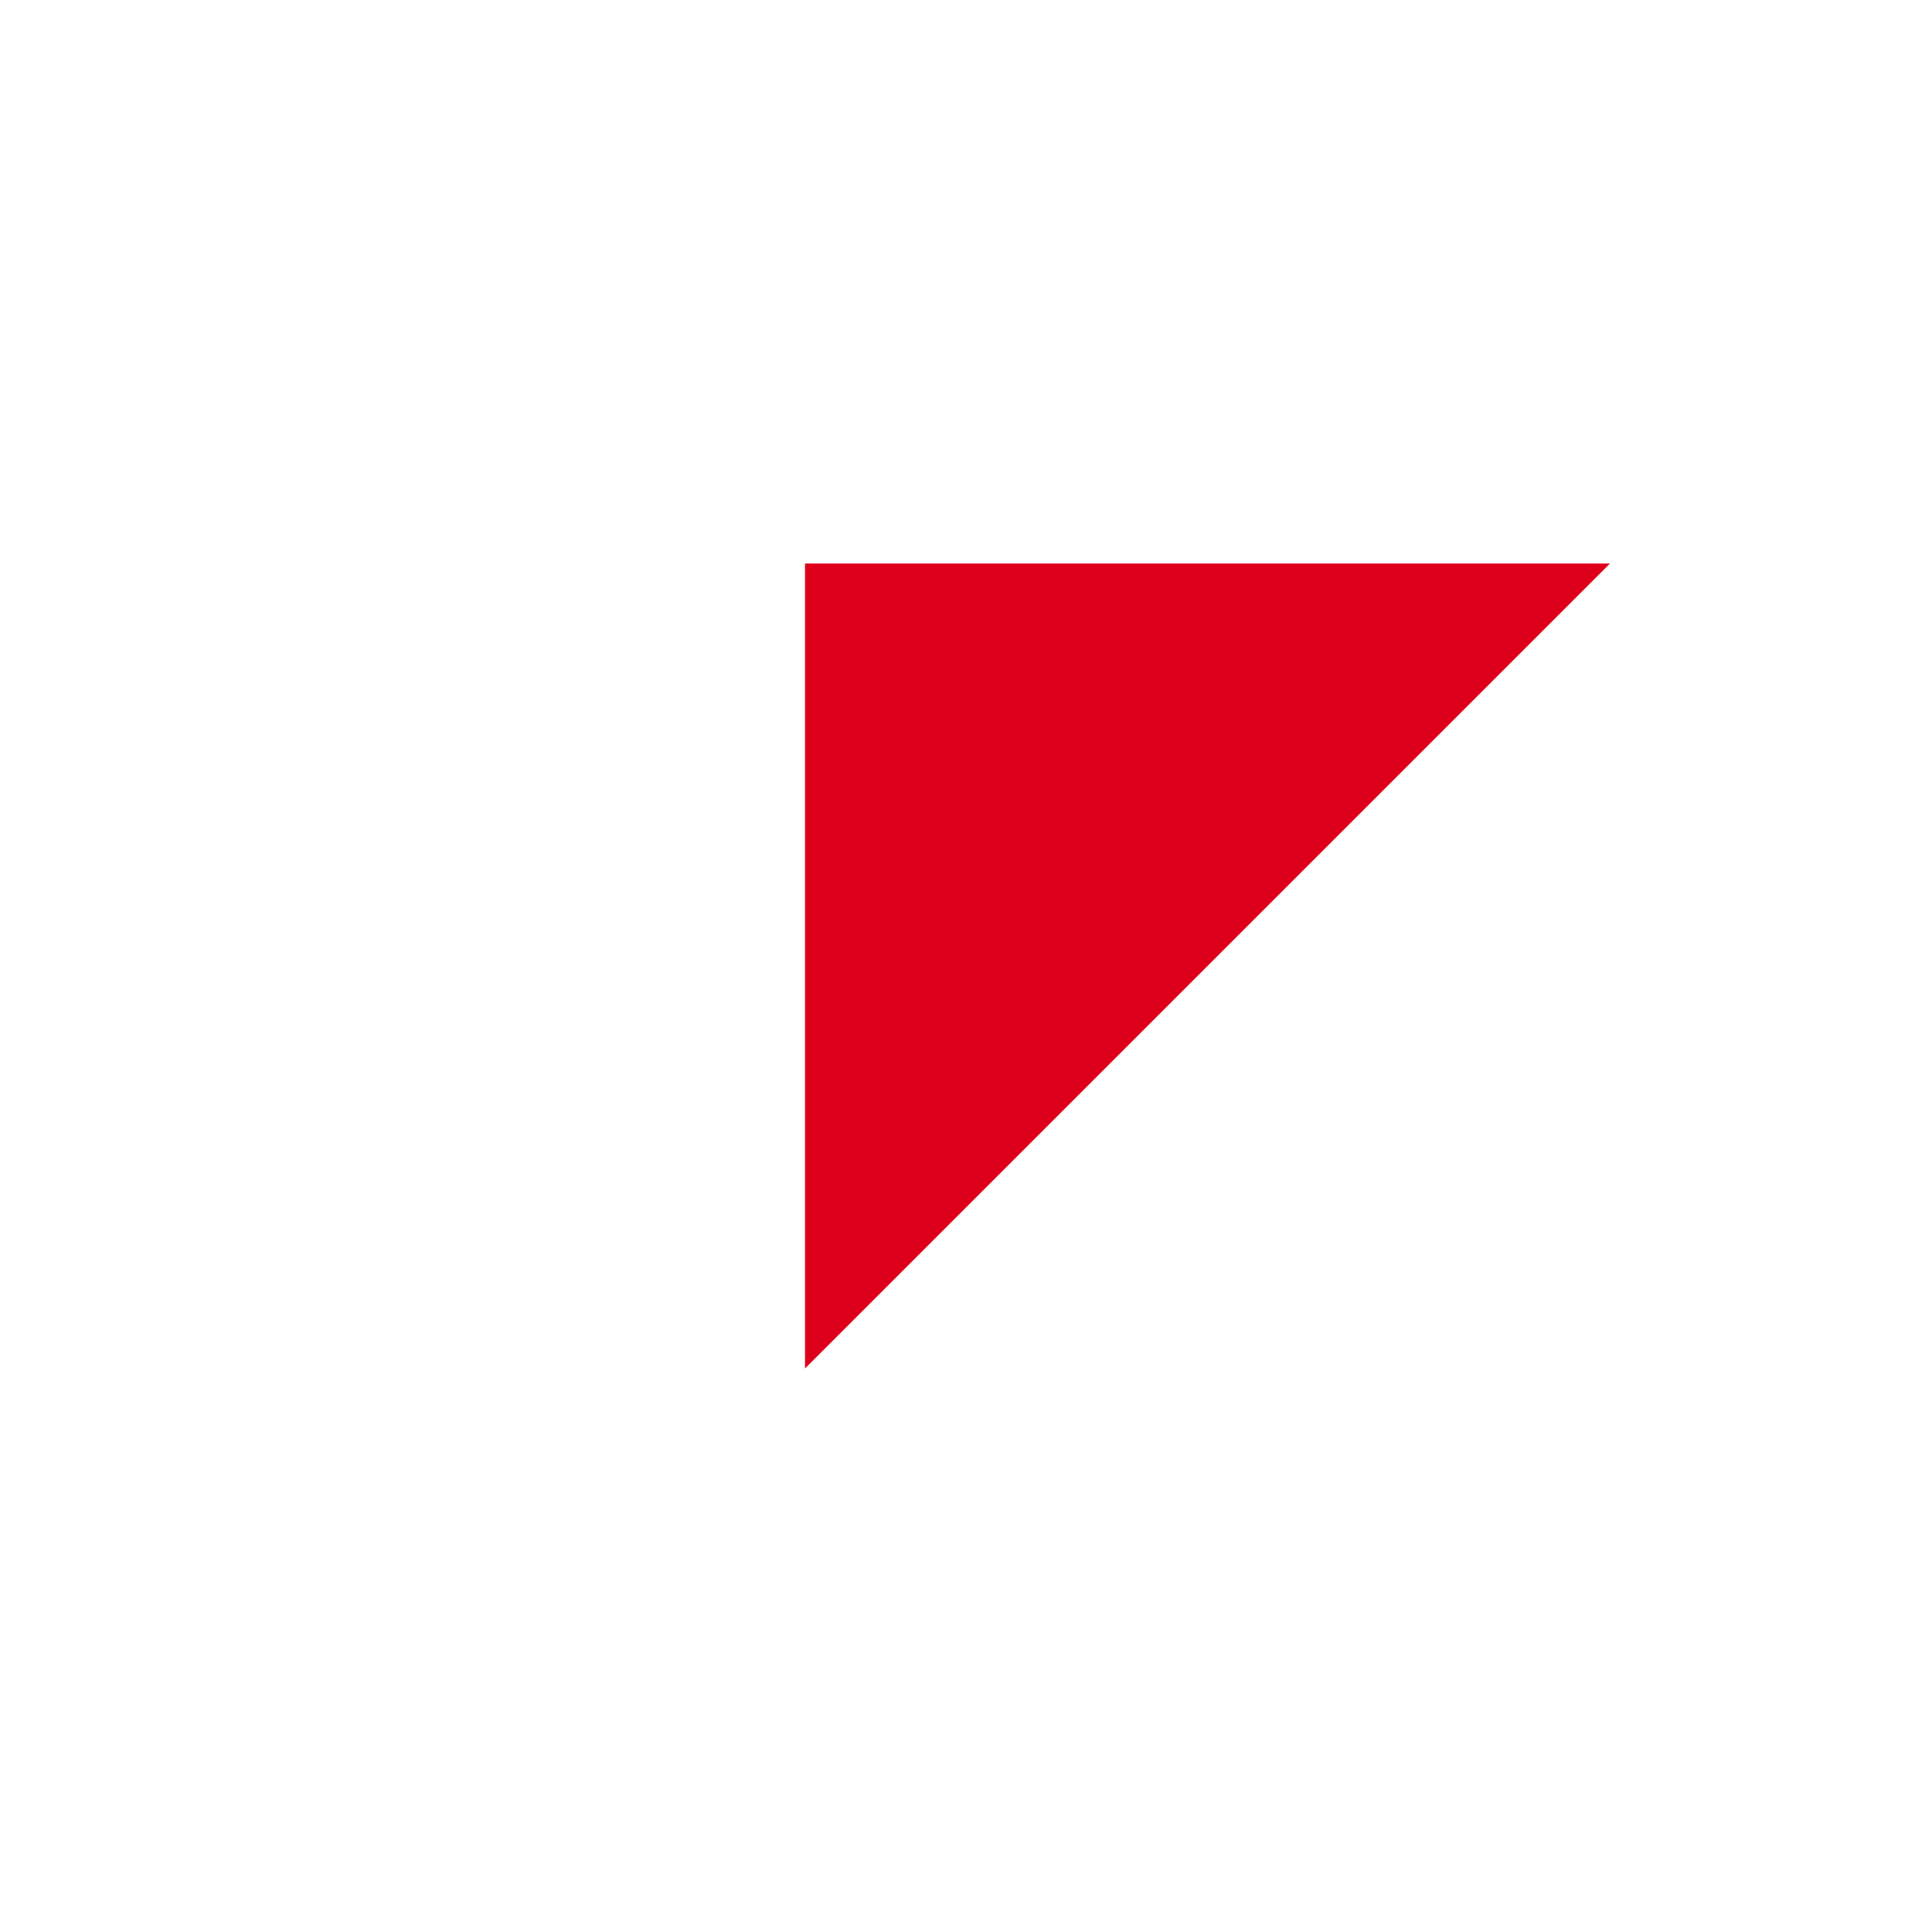 <svg xmlns="http://www.w3.org/2000/svg" width="24" height="24" viewBox="0 0 24 24">
    <g fill="none" fill-rule="evenodd">
        <path fill="#FFF" d="M-145-486h360V713h-360z"/>
        <path d="M0 0h24v24H0z"/>
        <path fill="#DE001B" d="M10 7h10L10 17z"/>
    </g>
</svg>
